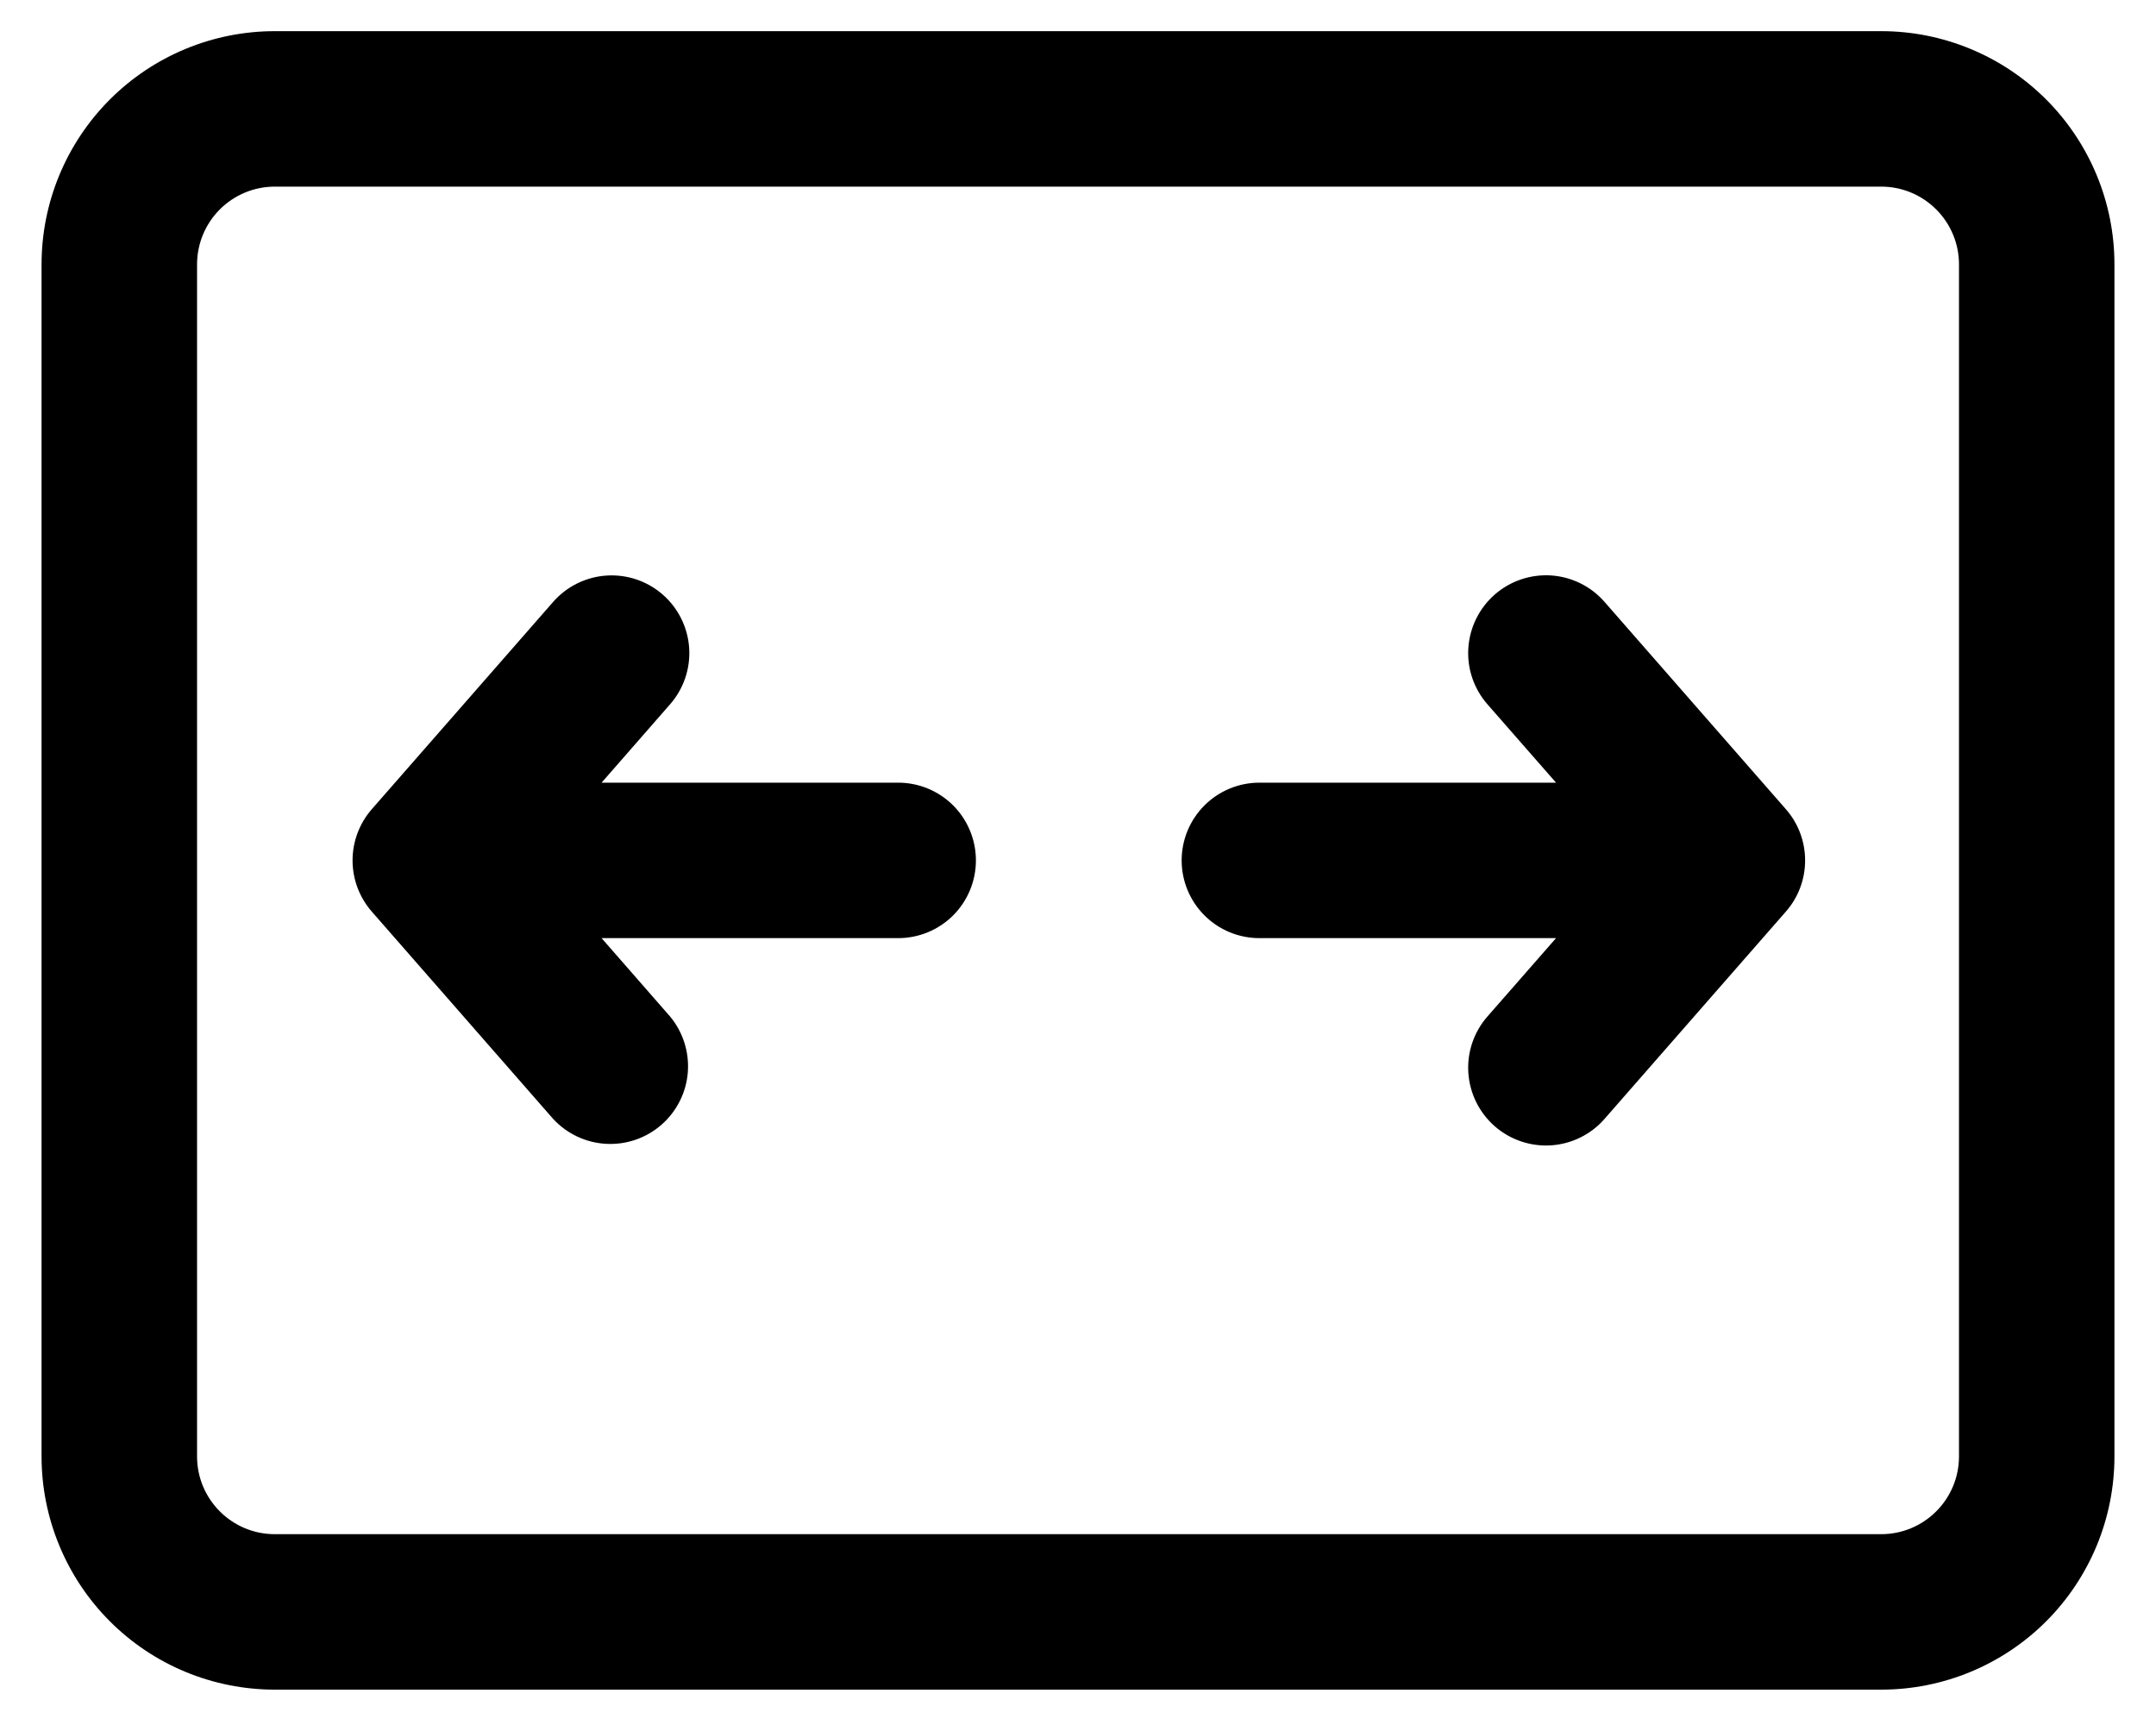 <svg width="40" height="32" viewBox="0 0 40 32" fill="none" xmlns="http://www.w3.org/2000/svg">
<path d="M12.297 11.031C12.585 11.283 12.76 11.639 12.786 12.02C12.811 12.402 12.684 12.777 12.432 13.065L11.161 14.519H16.664C17.047 14.519 17.413 14.671 17.684 14.941C17.954 15.212 18.106 15.579 18.106 15.961C18.106 16.343 17.954 16.71 17.684 16.981C17.413 17.251 17.047 17.403 16.664 17.403H11.161L12.432 18.857C12.672 19.146 12.79 19.518 12.761 19.893C12.731 20.268 12.556 20.616 12.273 20.864C11.99 21.112 11.622 21.239 11.246 21.219C10.871 21.199 10.518 21.033 10.263 20.757L6.898 16.911C6.668 16.648 6.541 16.311 6.541 15.961C6.541 15.612 6.668 15.274 6.898 15.011L10.263 11.165C10.515 10.878 10.871 10.702 11.252 10.677C11.634 10.652 12.009 10.779 12.297 11.031ZM27.596 13.065C27.344 12.777 27.216 12.401 27.242 12.019C27.268 11.637 27.444 11.281 27.732 11.029C28.02 10.777 28.397 10.65 28.779 10.675C29.16 10.701 29.517 10.877 29.768 11.165L33.133 15.011C33.364 15.274 33.49 15.612 33.49 15.961C33.49 16.311 33.364 16.648 33.133 16.911L29.768 20.757C29.517 21.045 29.16 21.221 28.779 21.247C28.397 21.272 28.02 21.145 27.732 20.893C27.444 20.641 27.268 20.285 27.242 19.903C27.216 19.521 27.344 19.145 27.596 18.857L28.869 17.403H23.365C22.983 17.403 22.616 17.251 22.346 16.981C22.075 16.71 21.923 16.343 21.923 15.961C21.923 15.579 22.075 15.212 22.346 14.941C22.616 14.671 22.983 14.519 23.365 14.519H28.869L27.596 13.065ZM0.771 4.905C0.771 3.757 1.227 2.657 2.039 1.845C2.85 1.034 3.95 0.578 5.098 0.578H34.903C36.05 0.578 37.15 1.034 37.962 1.845C38.773 2.657 39.229 3.757 39.229 4.905V27.018C39.229 27.586 39.117 28.148 38.9 28.673C38.682 29.198 38.364 29.675 37.962 30.077C37.56 30.479 37.083 30.797 36.558 31.015C36.033 31.232 35.471 31.344 34.903 31.344H5.098C4.53 31.344 3.967 31.232 3.442 31.015C2.917 30.797 2.44 30.479 2.039 30.077C1.637 29.675 1.318 29.198 1.101 28.673C0.883 28.148 0.771 27.586 0.771 27.018V4.905ZM5.098 3.462C4.715 3.462 4.349 3.614 4.078 3.885C3.808 4.155 3.656 4.522 3.656 4.905V27.018C3.656 27.814 4.302 28.46 5.098 28.46H34.903C35.285 28.46 35.652 28.308 35.922 28.037C36.193 27.767 36.345 27.4 36.345 27.018V4.905C36.345 4.522 36.193 4.155 35.922 3.885C35.652 3.614 35.285 3.462 34.903 3.462H5.098Z" fill="black"/>
</svg>
